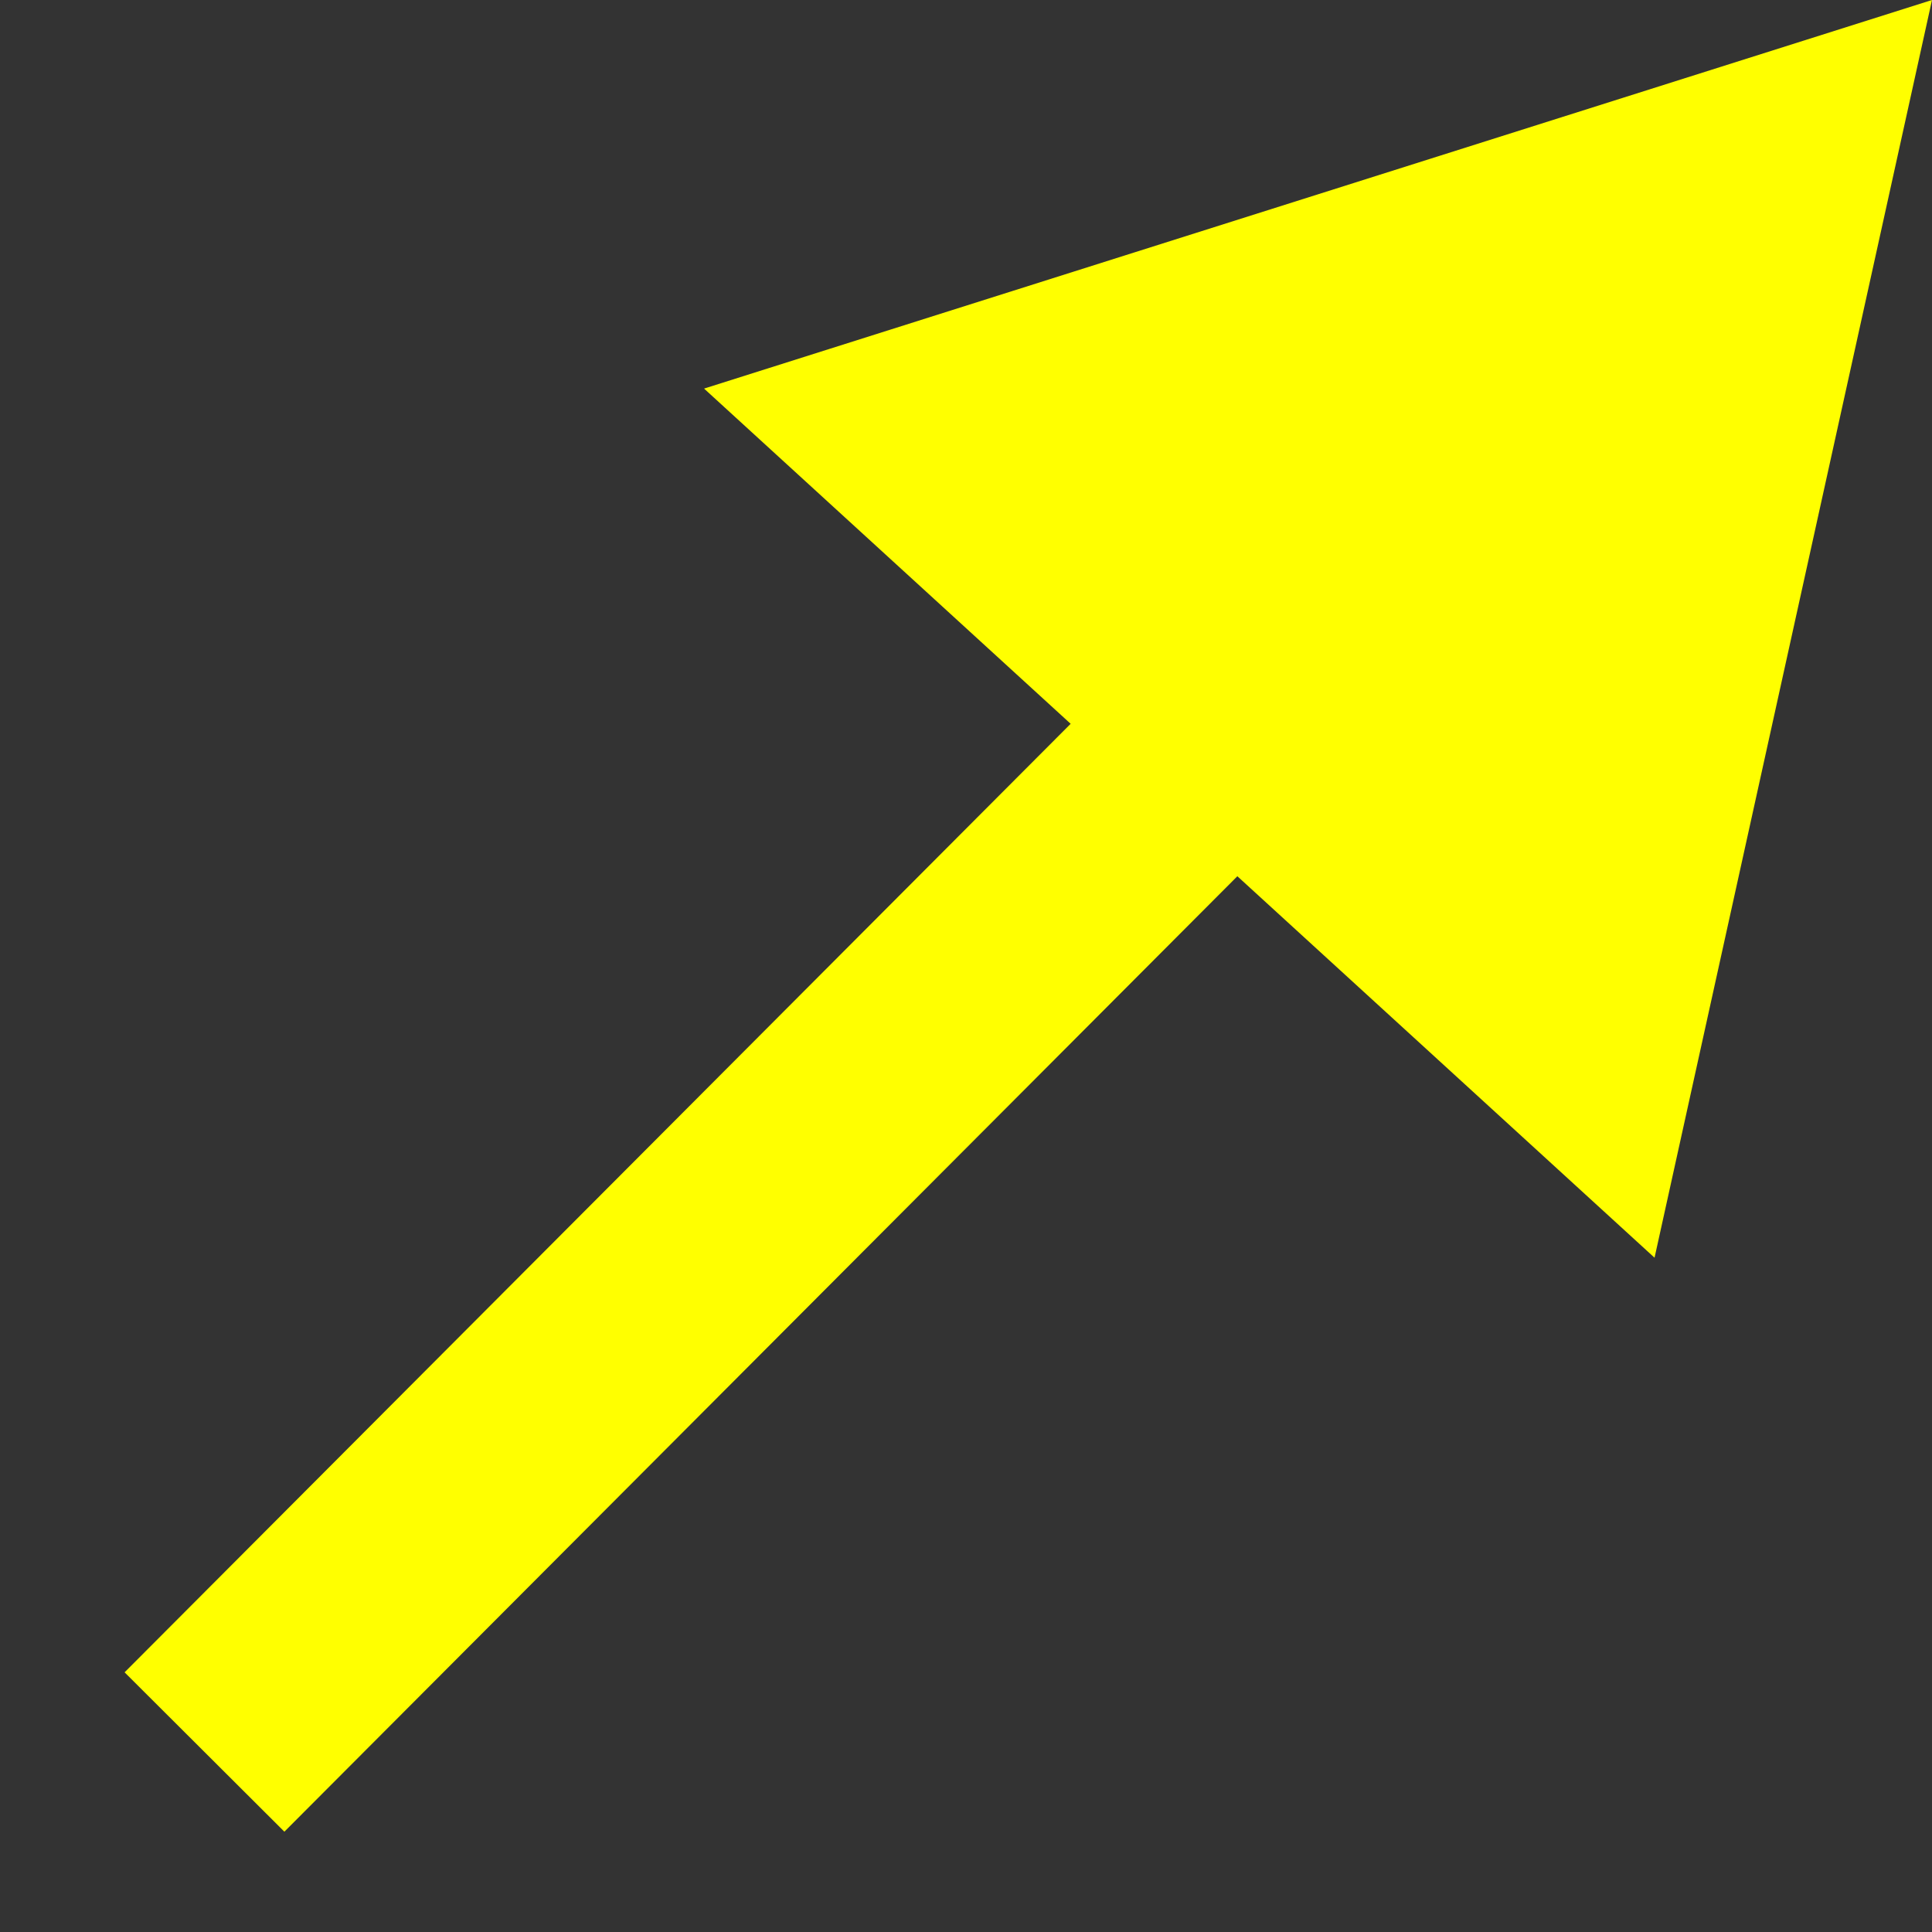 <?xml version="1.0" encoding="UTF-8" standalone="no"?>
<!-- Created with Inkscape (http://www.inkscape.org/) -->

<svg
   width="128"
   height="128"
   viewBox="0 0 128 128"
   version="1.1"
   id="svg2400"
   inkscape:version="1.3.2 (091e20e, 2023-11-25, custom)"
   sodipodi:docname="forces_colored.svg"
   inkscape:export-filename="constraint.svg"
   inkscape:export-xdpi="96"
   inkscape:export-ydpi="96"
   xmlns:inkscape="http://www.inkscape.org/namespaces/inkscape"
   xmlns:sodipodi="http://sodipodi.sourceforge.net/DTD/sodipodi-0.dtd"
   xmlns="http://www.w3.org/2000/svg"
   xmlns:svg="http://www.w3.org/2000/svg">
  <rect x="0" y="0" width="128" height="128" fill="#333333" stroke="none"/>
  <sodipodi:namedview
     id="namedview2402"
     pagecolor="#ffffff"
     bordercolor="#999999"
     borderopacity="1"
     inkscape:showpageshadow="0"
     inkscape:pageopacity="0"
     inkscape:pagecheckerboard="0"
     inkscape:deskcolor="#d1d1d1"
     inkscape:document-units="px"
     showgrid="false"
     showborder="false"
     inkscape:zoom="3.3638608"
     inkscape:cx="-30.619579"
     inkscape:cy="69.860203"
     inkscape:window-width="1920"
     inkscape:window-height="1010"
     inkscape:window-x="1913"
     inkscape:window-y="-6"
     inkscape:window-maximized="1"
     inkscape:current-layer="icon-forces" />
  <defs
     id="defs2397" />
  <g
     id="icon-forces">
    <path
       style="fill:#ffff00;fill-opacity:1;stroke:#ffff00;stroke-width:14.952;stroke-linecap:butt;stroke-linejoin:miter;stroke-dasharray:none;stroke-opacity:1"
       d="M 13.548,116.075 112.643,16.722"
       id="path2955" />
    <path
       sodipodi:type="star"
       style="fill:#ffff00;stroke:none;stroke-width:14.952;stroke-linejoin:bevel;stroke-dasharray:none;stroke-opacity:1;fill-opacity:1"
       id="path1"
       inkscape:flatsided="true"
       sodipodi:sides="3"
       sodipodi:cx="-26.160418"
       sodipodi:cy="38.646069"
       sodipodi:r1="49.265614"
       sodipodi:r2="24.632807"
       sodipodi:arg1="1.2643118"
       sodipodi:arg2="2.3115093"
       inkscape:rounded="0"
       inkscape:randomized="0"
       d="M -11.297,85.616 -74.269,28.034 7.085,2.289 Z"
       inkscape:transform-center-x="7.4319365"
       inkscape:transform-center-y="5.3062139"
       transform="translate(120.915,-2.289)" />
  </g>
</svg>
